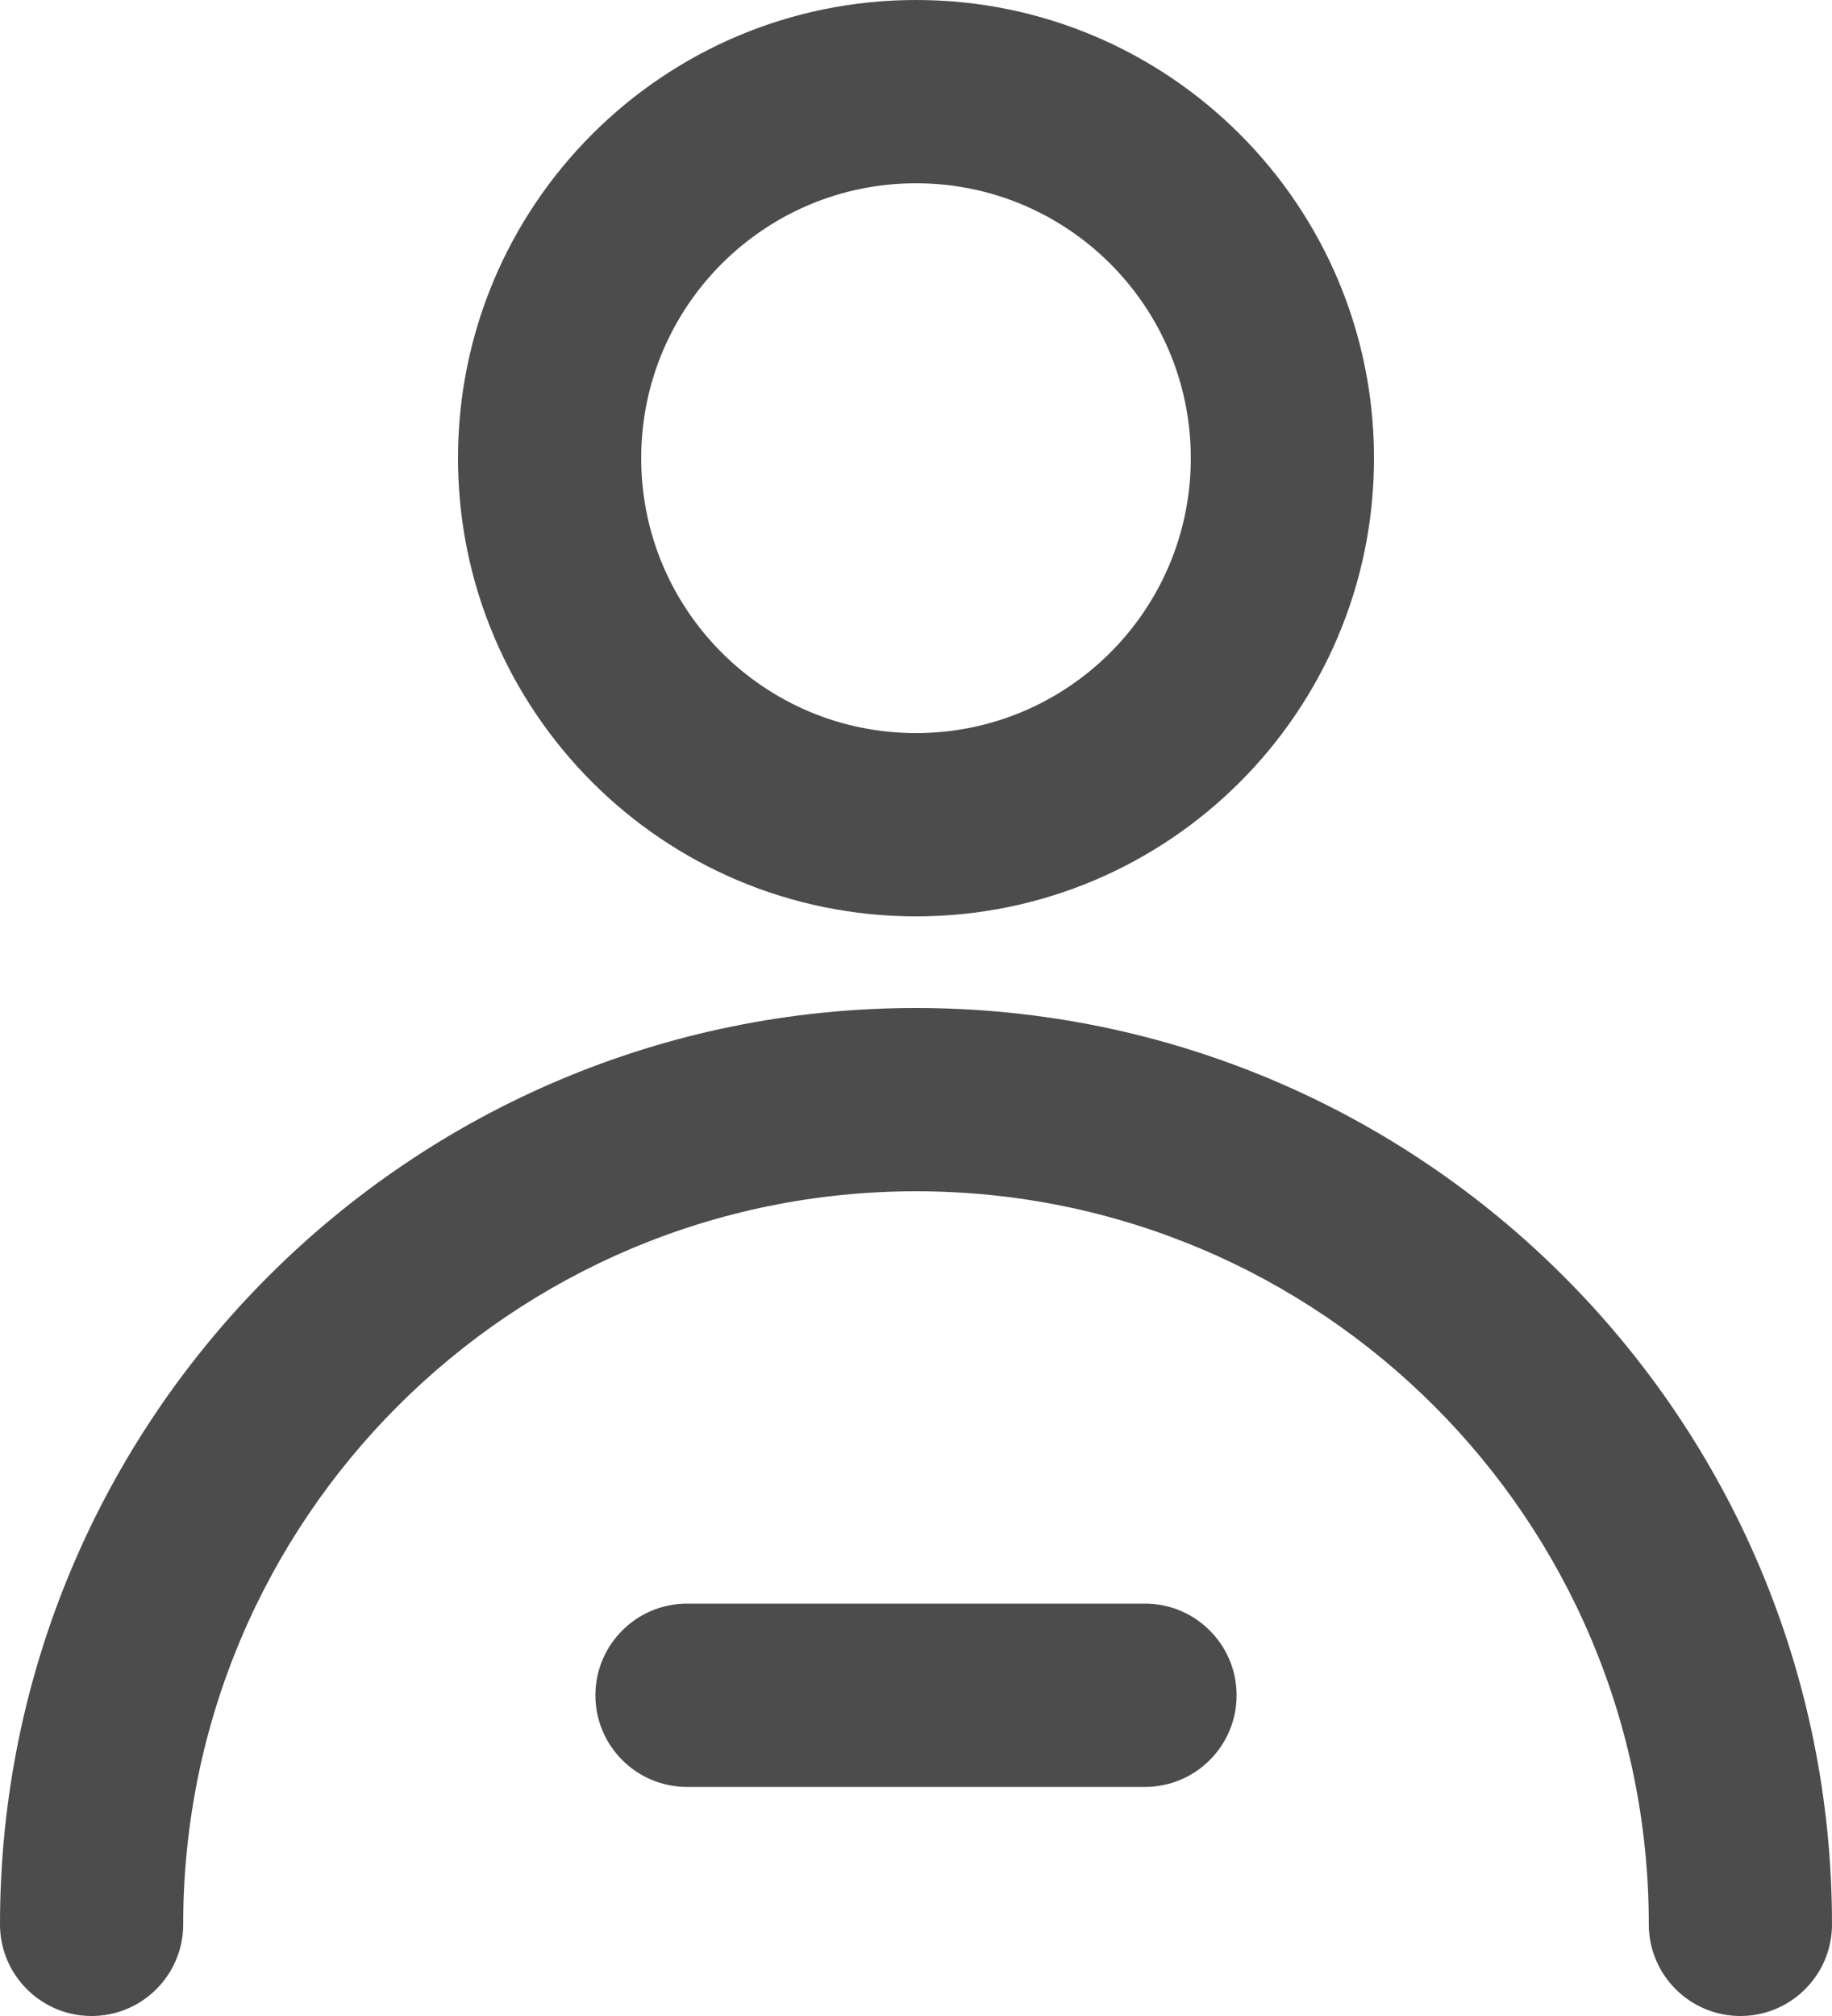 <svg width="20" height="22" viewBox="0 0 20 22" fill="none" xmlns="http://www.w3.org/2000/svg">
<path fill-rule="evenodd" clip-rule="evenodd" d="M10 2C8.343 2 7 3.343 7 5C7 6.657 8.343 8 10 8C11.657 8 13 6.657 13 5C13 3.343 11.657 2 10 2ZM5 5C5 2.239 7.239 0 10 0C12.761 0 15 2.239 15 5C15 7.761 12.761 10 10 10C7.239 10 5 7.761 5 5ZM0 21C0 15.477 4.477 11 10 11C15.523 11 20 15.477 20 21C20 21.552 19.552 22 19 22C18.448 22 18 21.552 18 21C18 16.582 14.418 13 10 13C5.582 13 2 16.582 2 21C2 21.552 1.552 22 1 22C0.448 22 0 21.552 0 21ZM6.5 18.5C6.5 17.948 6.948 17.5 7.5 17.5H12.5C13.052 17.5 13.5 17.948 13.5 18.5C13.5 19.052 13.052 19.5 12.5 19.5H7.5C6.948 19.5 6.5 19.052 6.5 18.5Z" fill="black" fill-opacity="0.7"/>
</svg>
